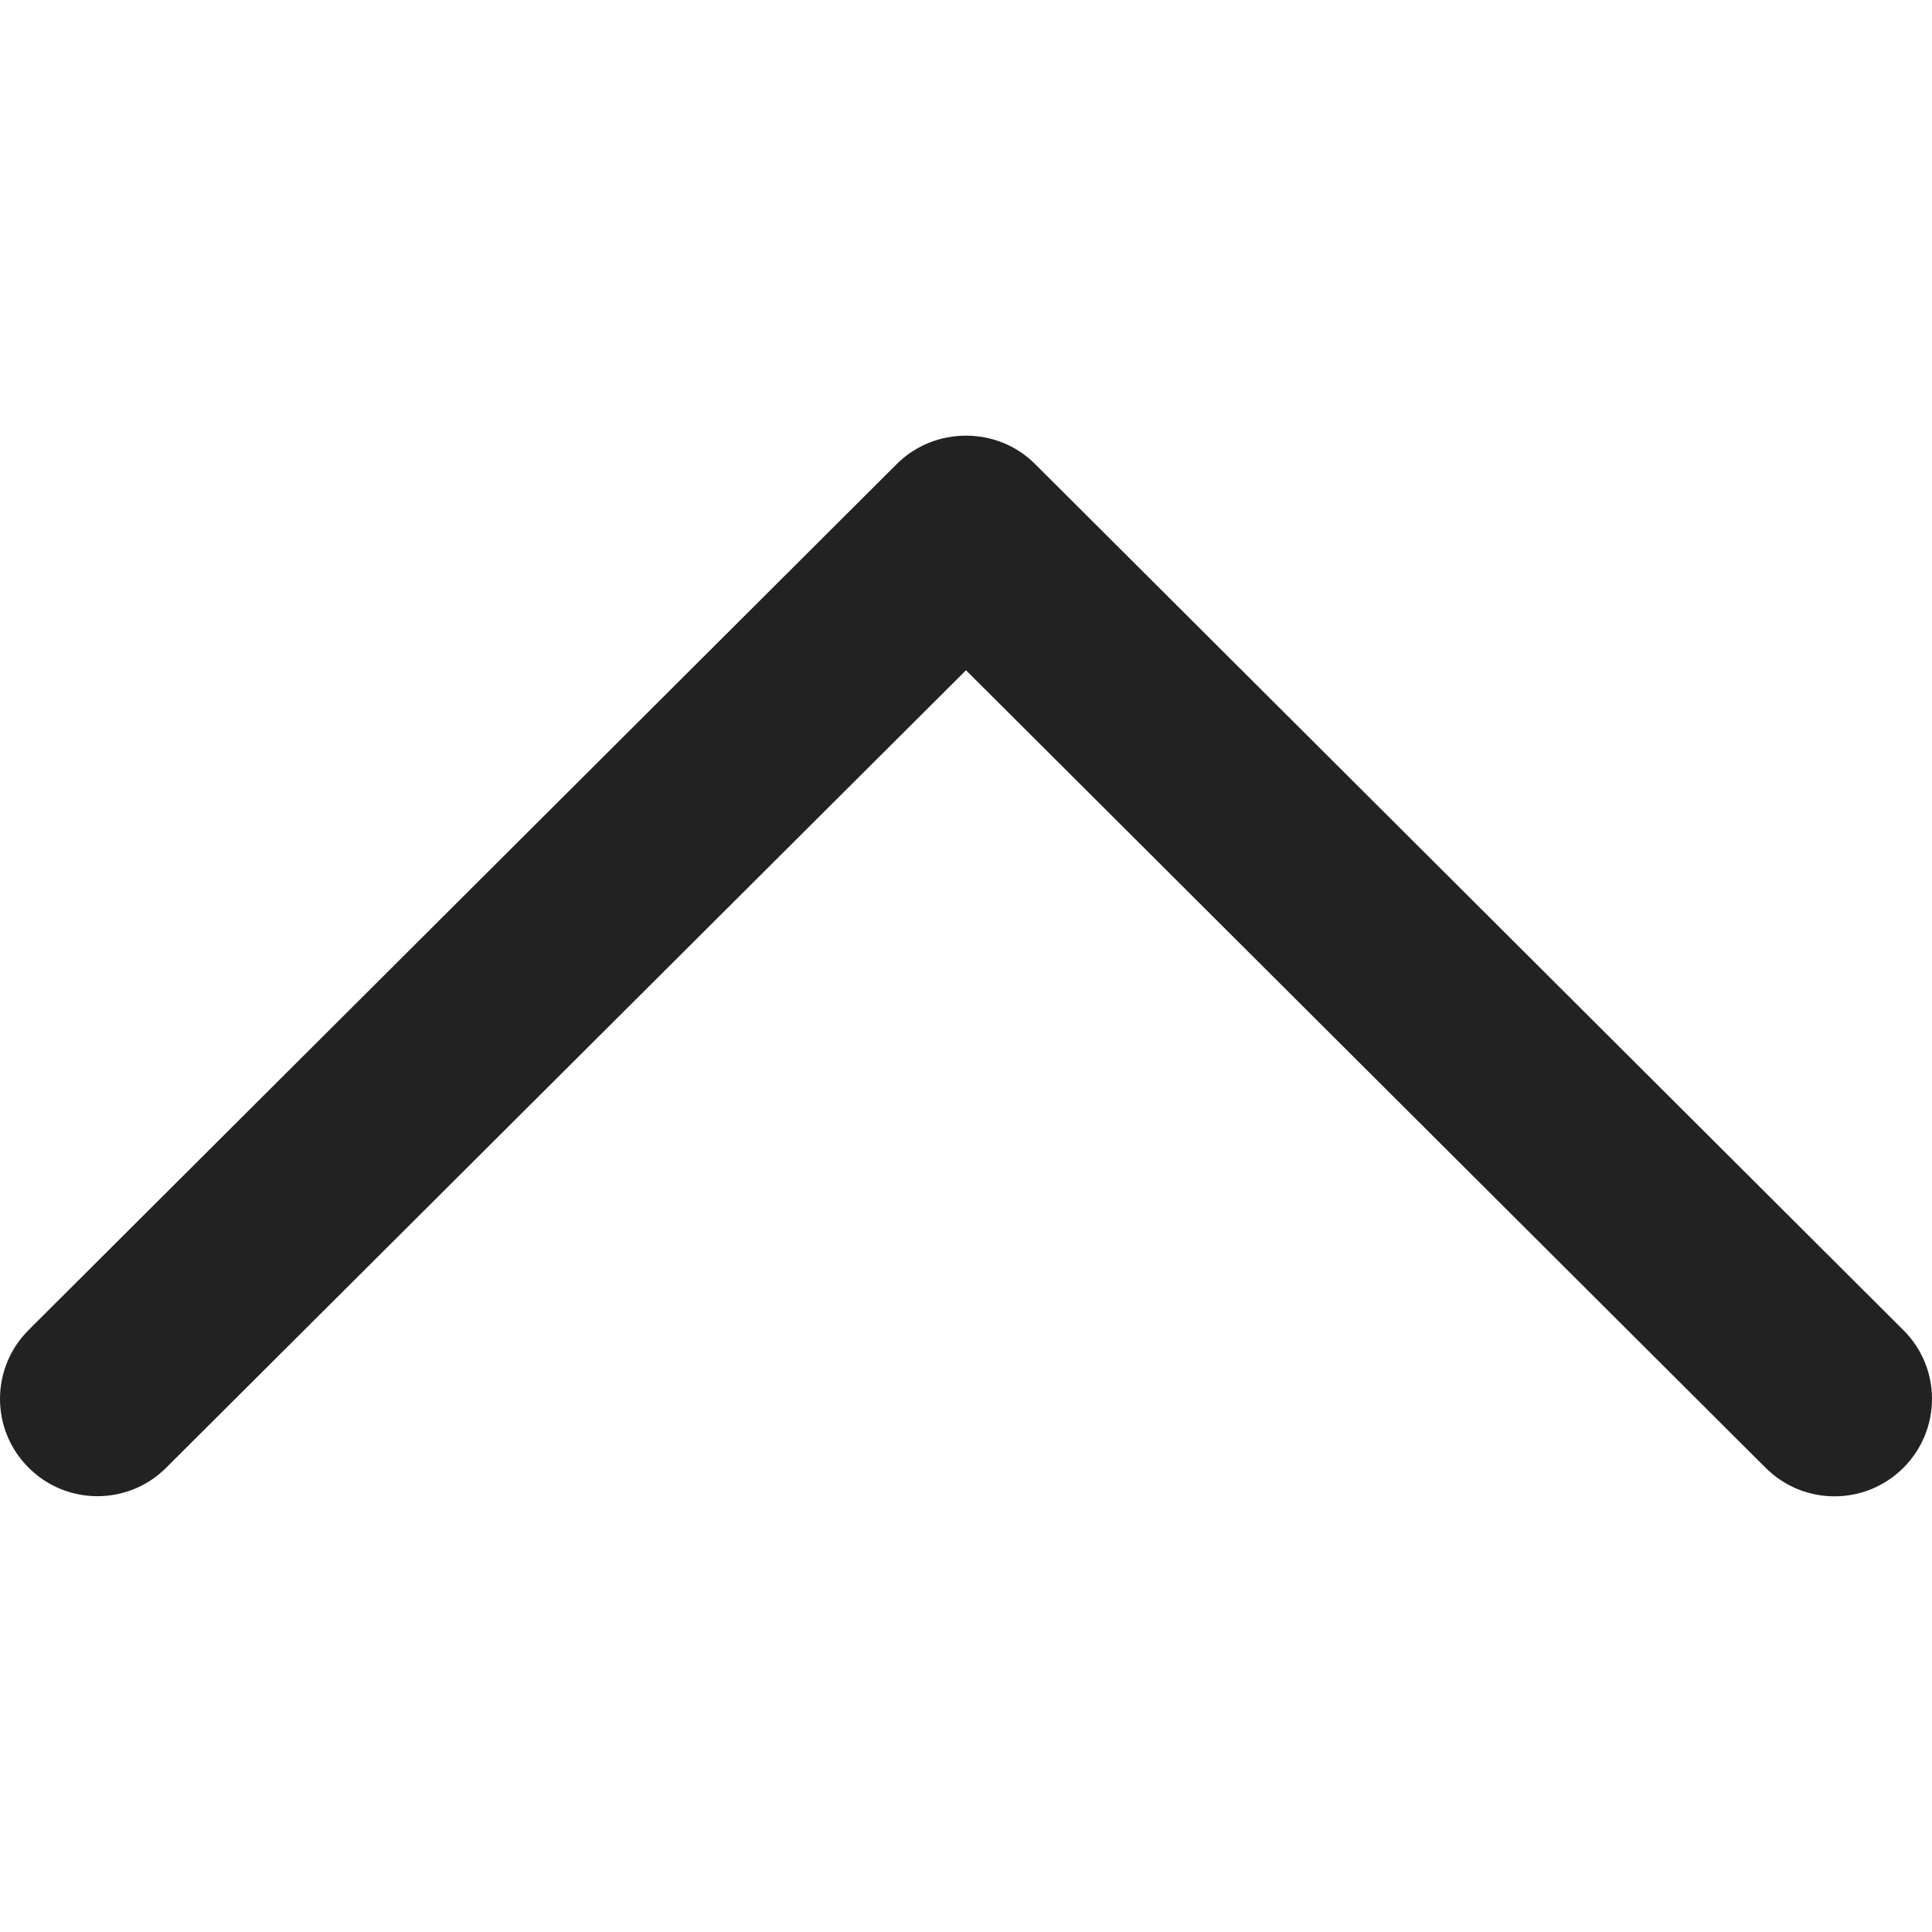 <svg width="14" height="14" viewBox="0 0 14 14" fill="none" xmlns="http://www.w3.org/2000/svg">
<path d="M7.499 3.361C7.227 3.089 6.773 3.089 6.5 3.361L0.207 9.638C-0.069 9.914 -0.069 10.36 0.207 10.635C0.482 10.911 0.93 10.911 1.205 10.635L7 4.857L12.794 10.636C13.07 10.912 13.517 10.912 13.793 10.636C14.069 10.36 14.069 9.914 13.793 9.639L7.499 3.361Z" fill="#222222"/>
</svg>
